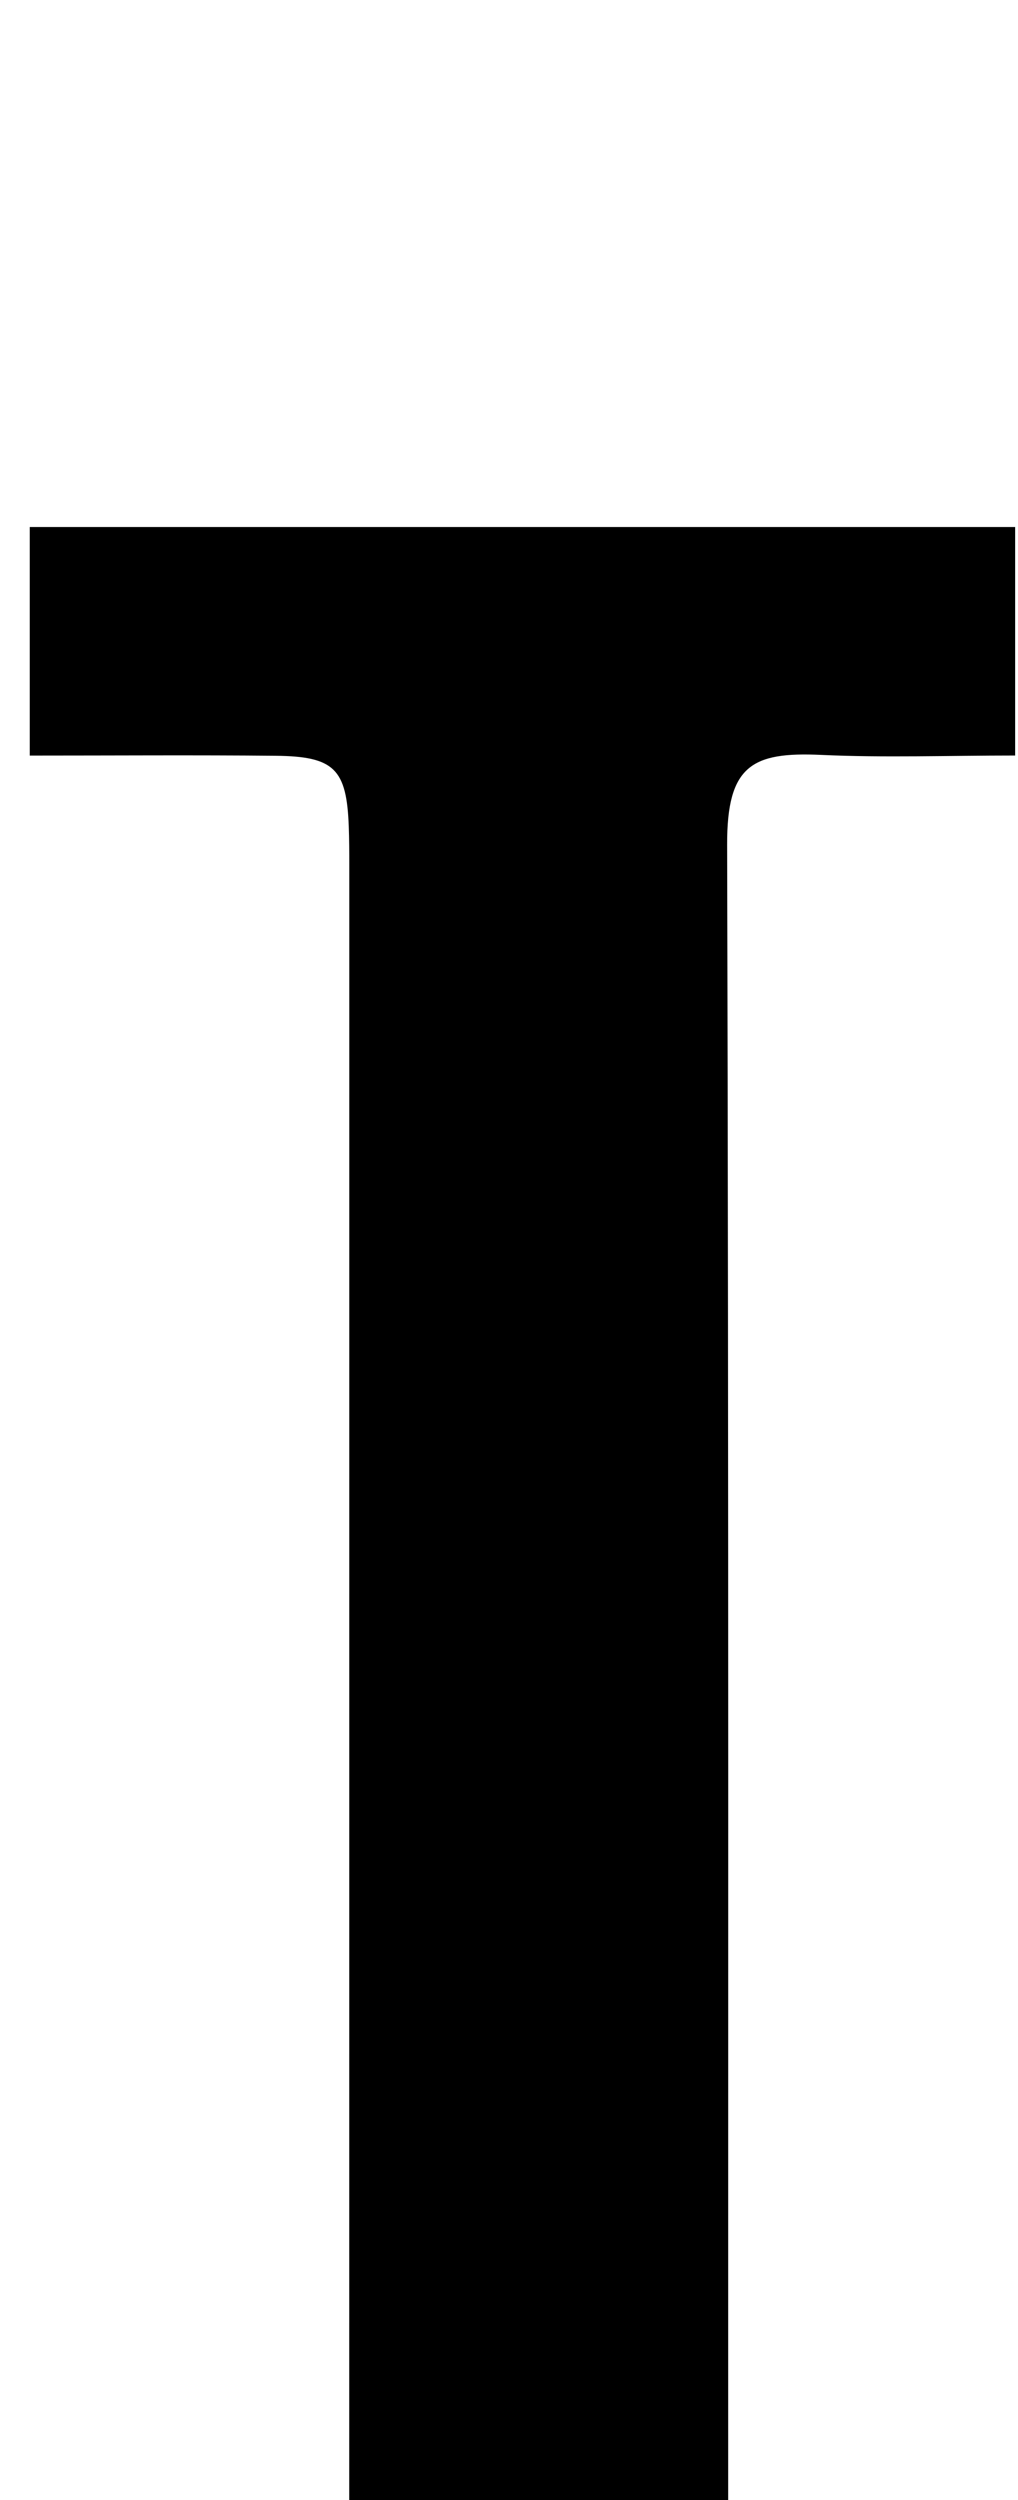 <?xml version="1.0" encoding="iso-8859-1"?>
<!-- Generator: Adobe Illustrator 25.2.1, SVG Export Plug-In . SVG Version: 6.00 Build 0)  -->
<svg version="1.1" xmlns="http://www.w3.org/2000/svg" xmlns:xlink="http://www.w3.org/1999/xlink" x="0px" y="0px"
	 viewBox="0 0 79.612 195.432" style="enable-background:new 0 0 79.612 195.432;" xml:space="preserve">
<g>
	<path d="M81.939,218.815c0,6.222,0,11.831,0,17.815c-25.588,0-51.126,0-76.922,0c0-5.753,0-11.363,0-17.821
		c3.54,0,7.125,0.002,10.709-0.001c2.333-0.002,4.669,0.069,6.997-0.034c2.938-0.13,4.631-1.6,4.582-4.707
		c-0.013-0.833,0.005-1.666,0.005-2.499c0.003-47.988,0.005-95.977,0.006-143.965c0-1-0.004-2-0.041-2.999
		c-0.166-4.488-1.128-5.478-5.721-5.523c-6.302-0.062-12.606-0.015-19.228-0.015c0-6.103,0-11.833,0-17.867
		c25.649,0,51.208,0,77.063,0c0,5.926,0,11.662,0,17.862c-5.252,0-10.223,0.18-15.175-0.048c-5.409-0.249-7.366,0.831-7.349,7.009
		c0.131,48.821,0.07,97.642,0.081,146.464c0.001,5.47,0.852,6.294,6.435,6.323C69.369,218.839,75.357,218.815,81.939,218.815z"/>
</g>
</svg>
